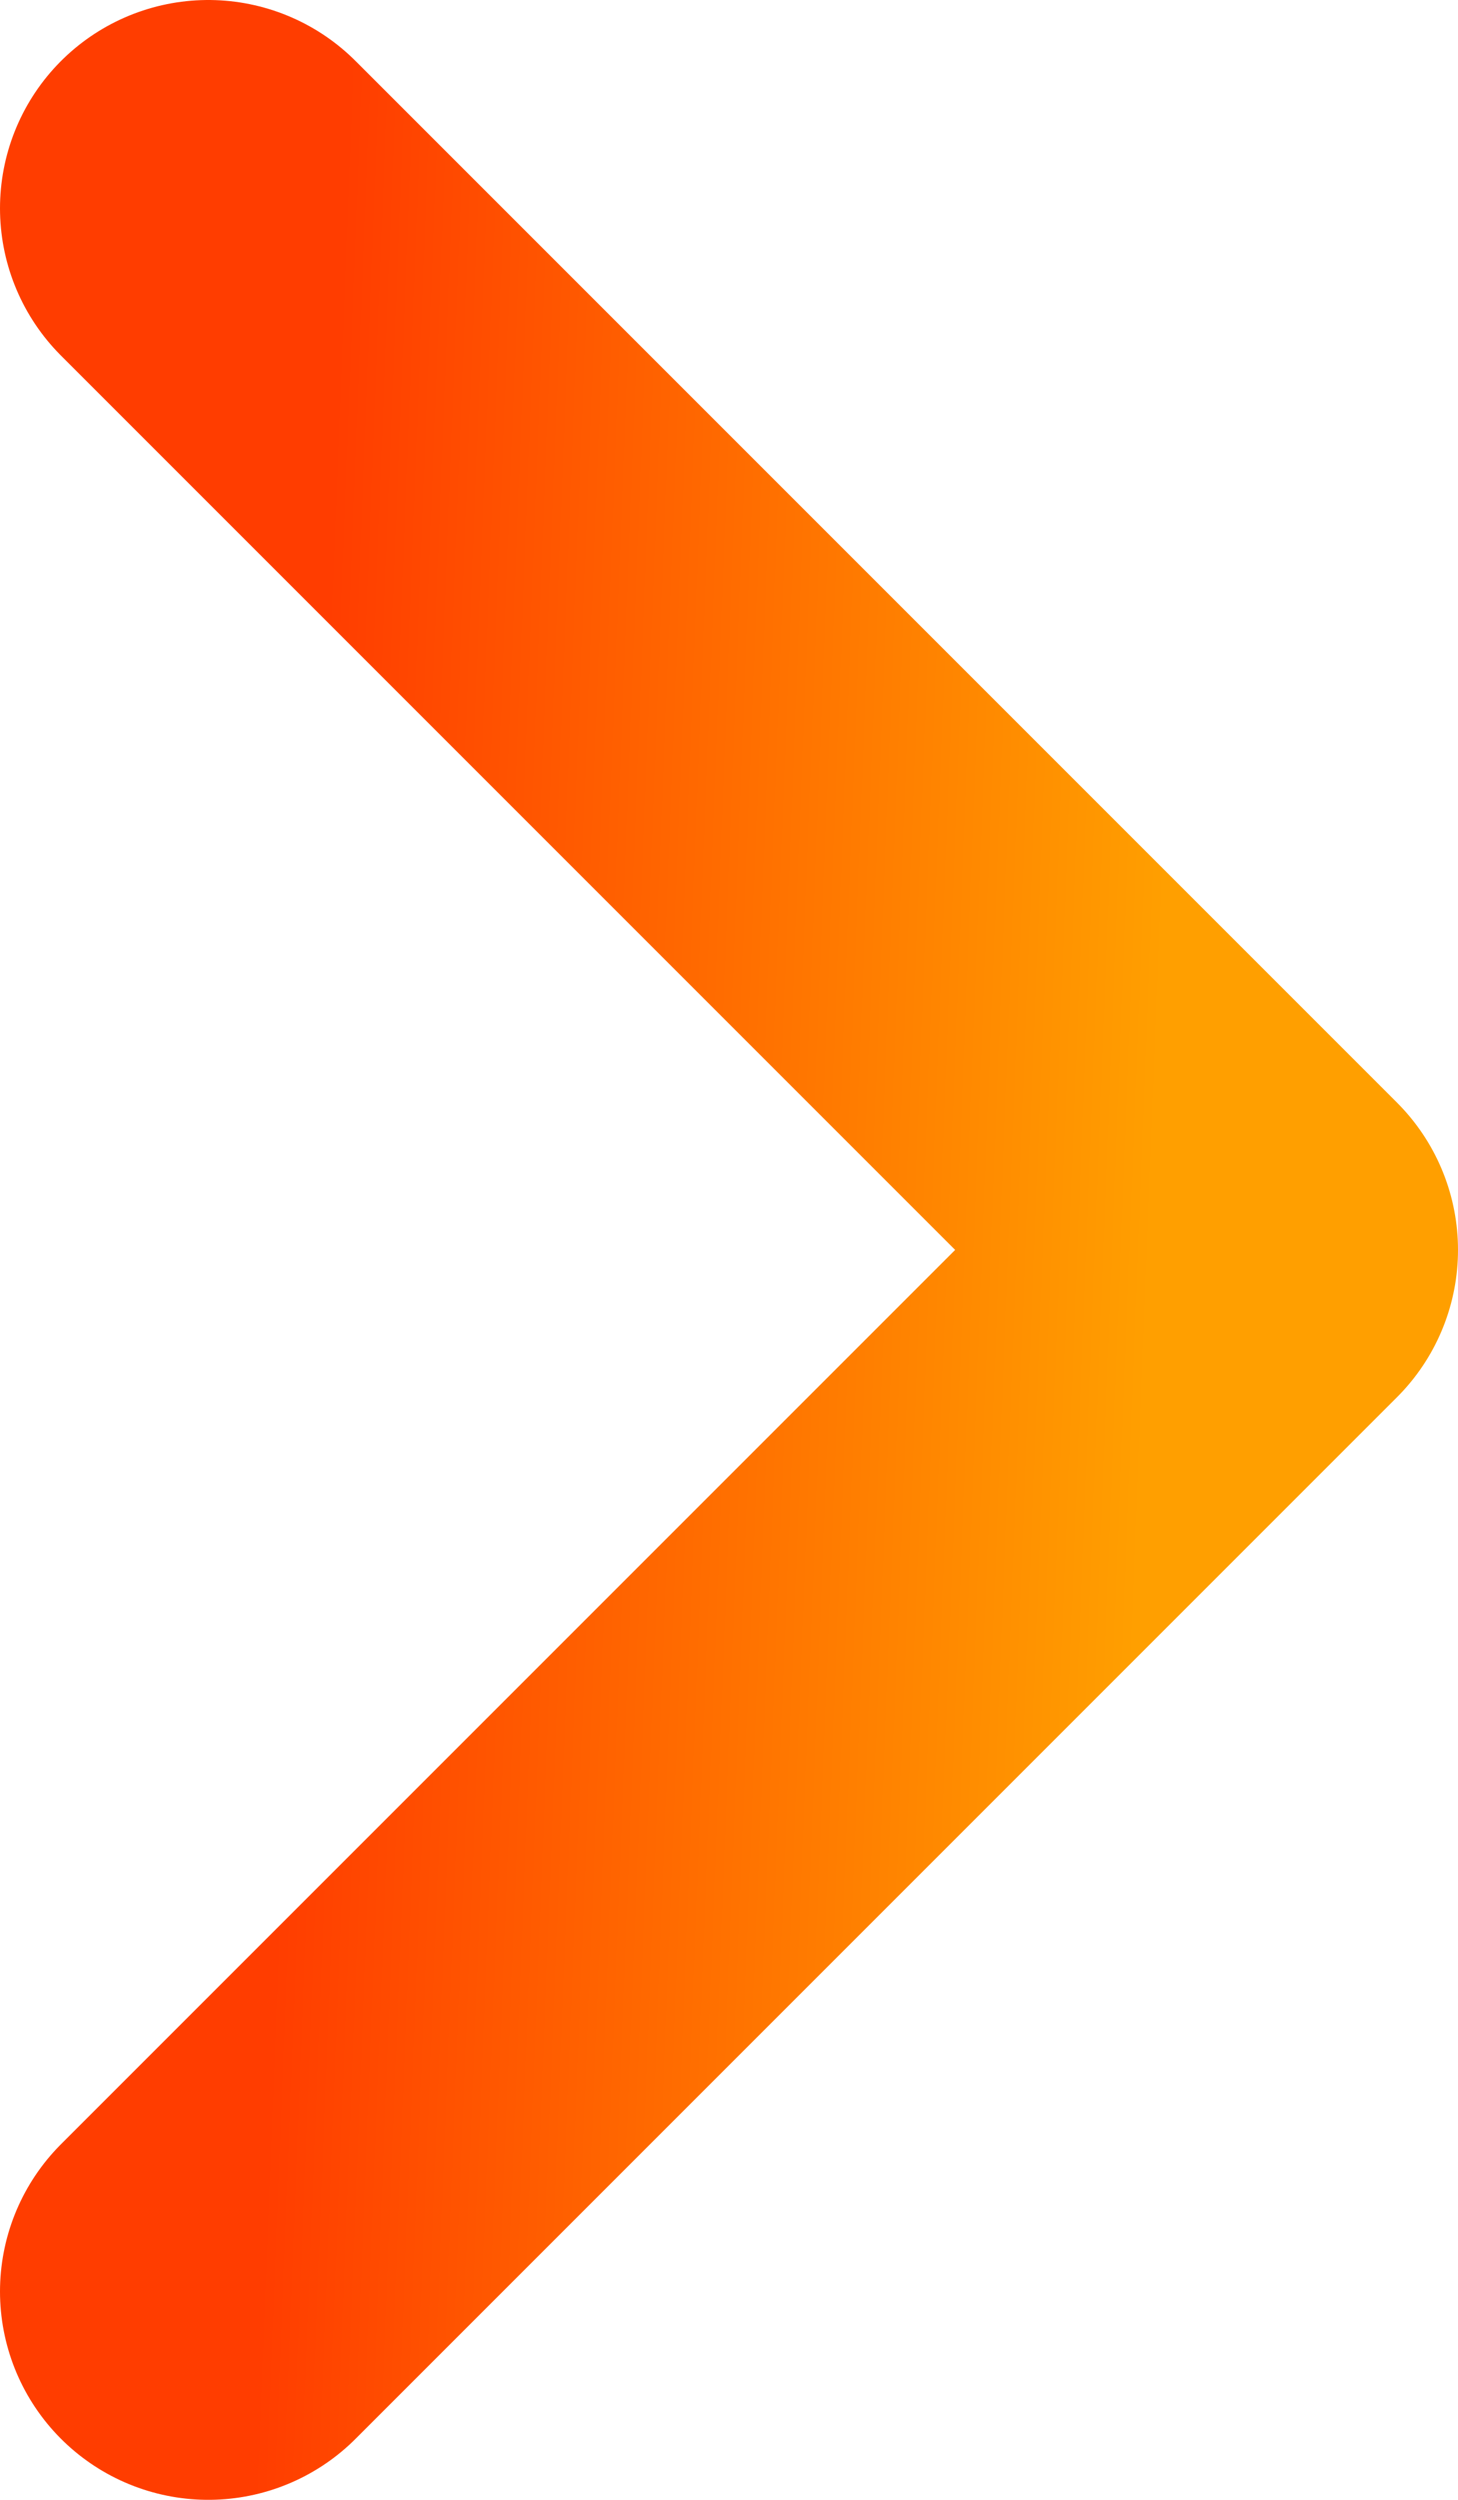 <svg width="7" height="12" viewBox="0 0 7 12" fill="none" xmlns="http://www.w3.org/2000/svg">
<path d="M1 11L6 6L1 1" stroke="url(#paint0_linear_3925_28139)" stroke-width="2" stroke-linecap="round" stroke-linejoin="round"/>
<defs>
<linearGradient id="paint0_linear_3925_28139" x1="5.477" y1="10.244" x2="1.285" y2="10.078" gradientUnits="userSpaceOnUse">
<stop offset="0.027" stop-color="#FF9F00"/>
<stop offset="1" stop-color="#FF3D00"/>
</linearGradient>
</defs>
</svg>
